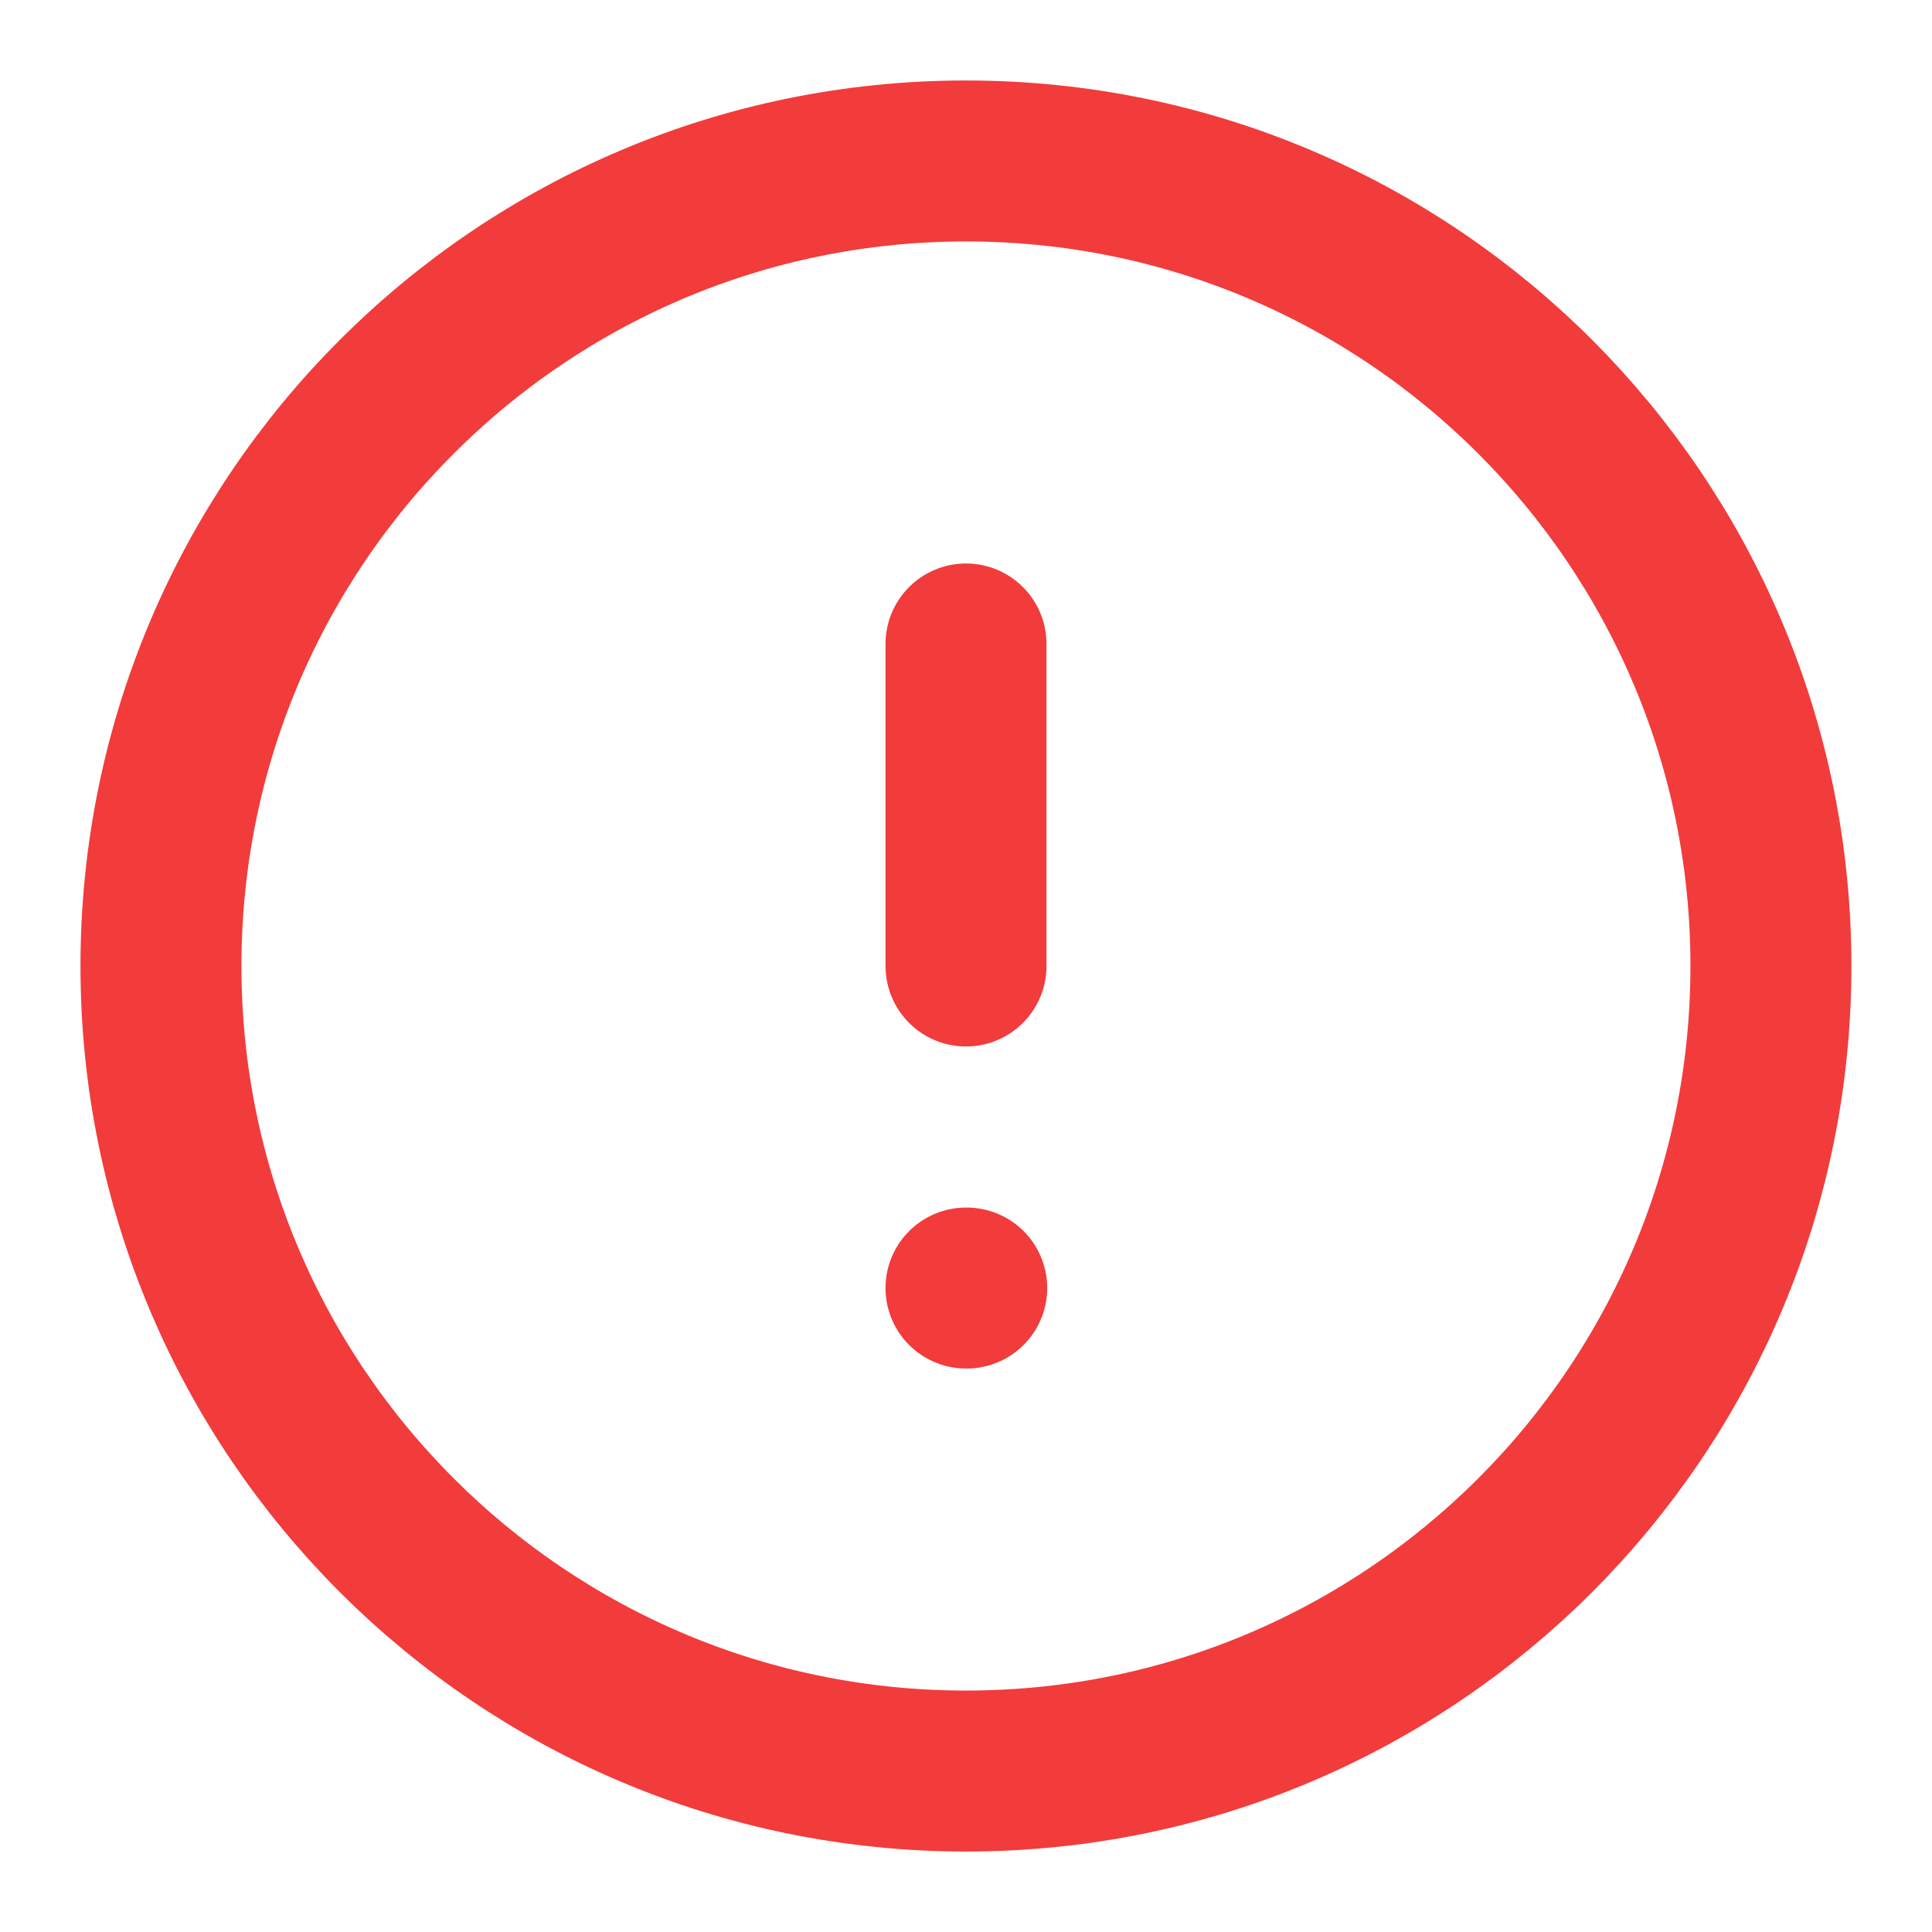 <svg width="16" height="16" viewBox="0 0 16 16" fill="none" xmlns="http://www.w3.org/2000/svg">
<g clip-path="url(#clip0_4165_5928)">
<path d="M8 5.333V8M8 10.667H8.006M14.666 8C14.666 11.682 11.682 14.667 8 14.667C4.318 14.667 1.333 11.682 1.333 8C1.333 4.318 4.318 1.333 8 1.333C11.682 1.333 14.666 4.318 14.666 8Z" stroke="#F23B3B" stroke-width="1.333" stroke-linecap="round" stroke-linejoin="round"/>
</g>
<defs>
<clipPath id="clip0_4165_5928">
<rect width="16" height="16" fill="white"/>
</clipPath>
</defs>
</svg>
